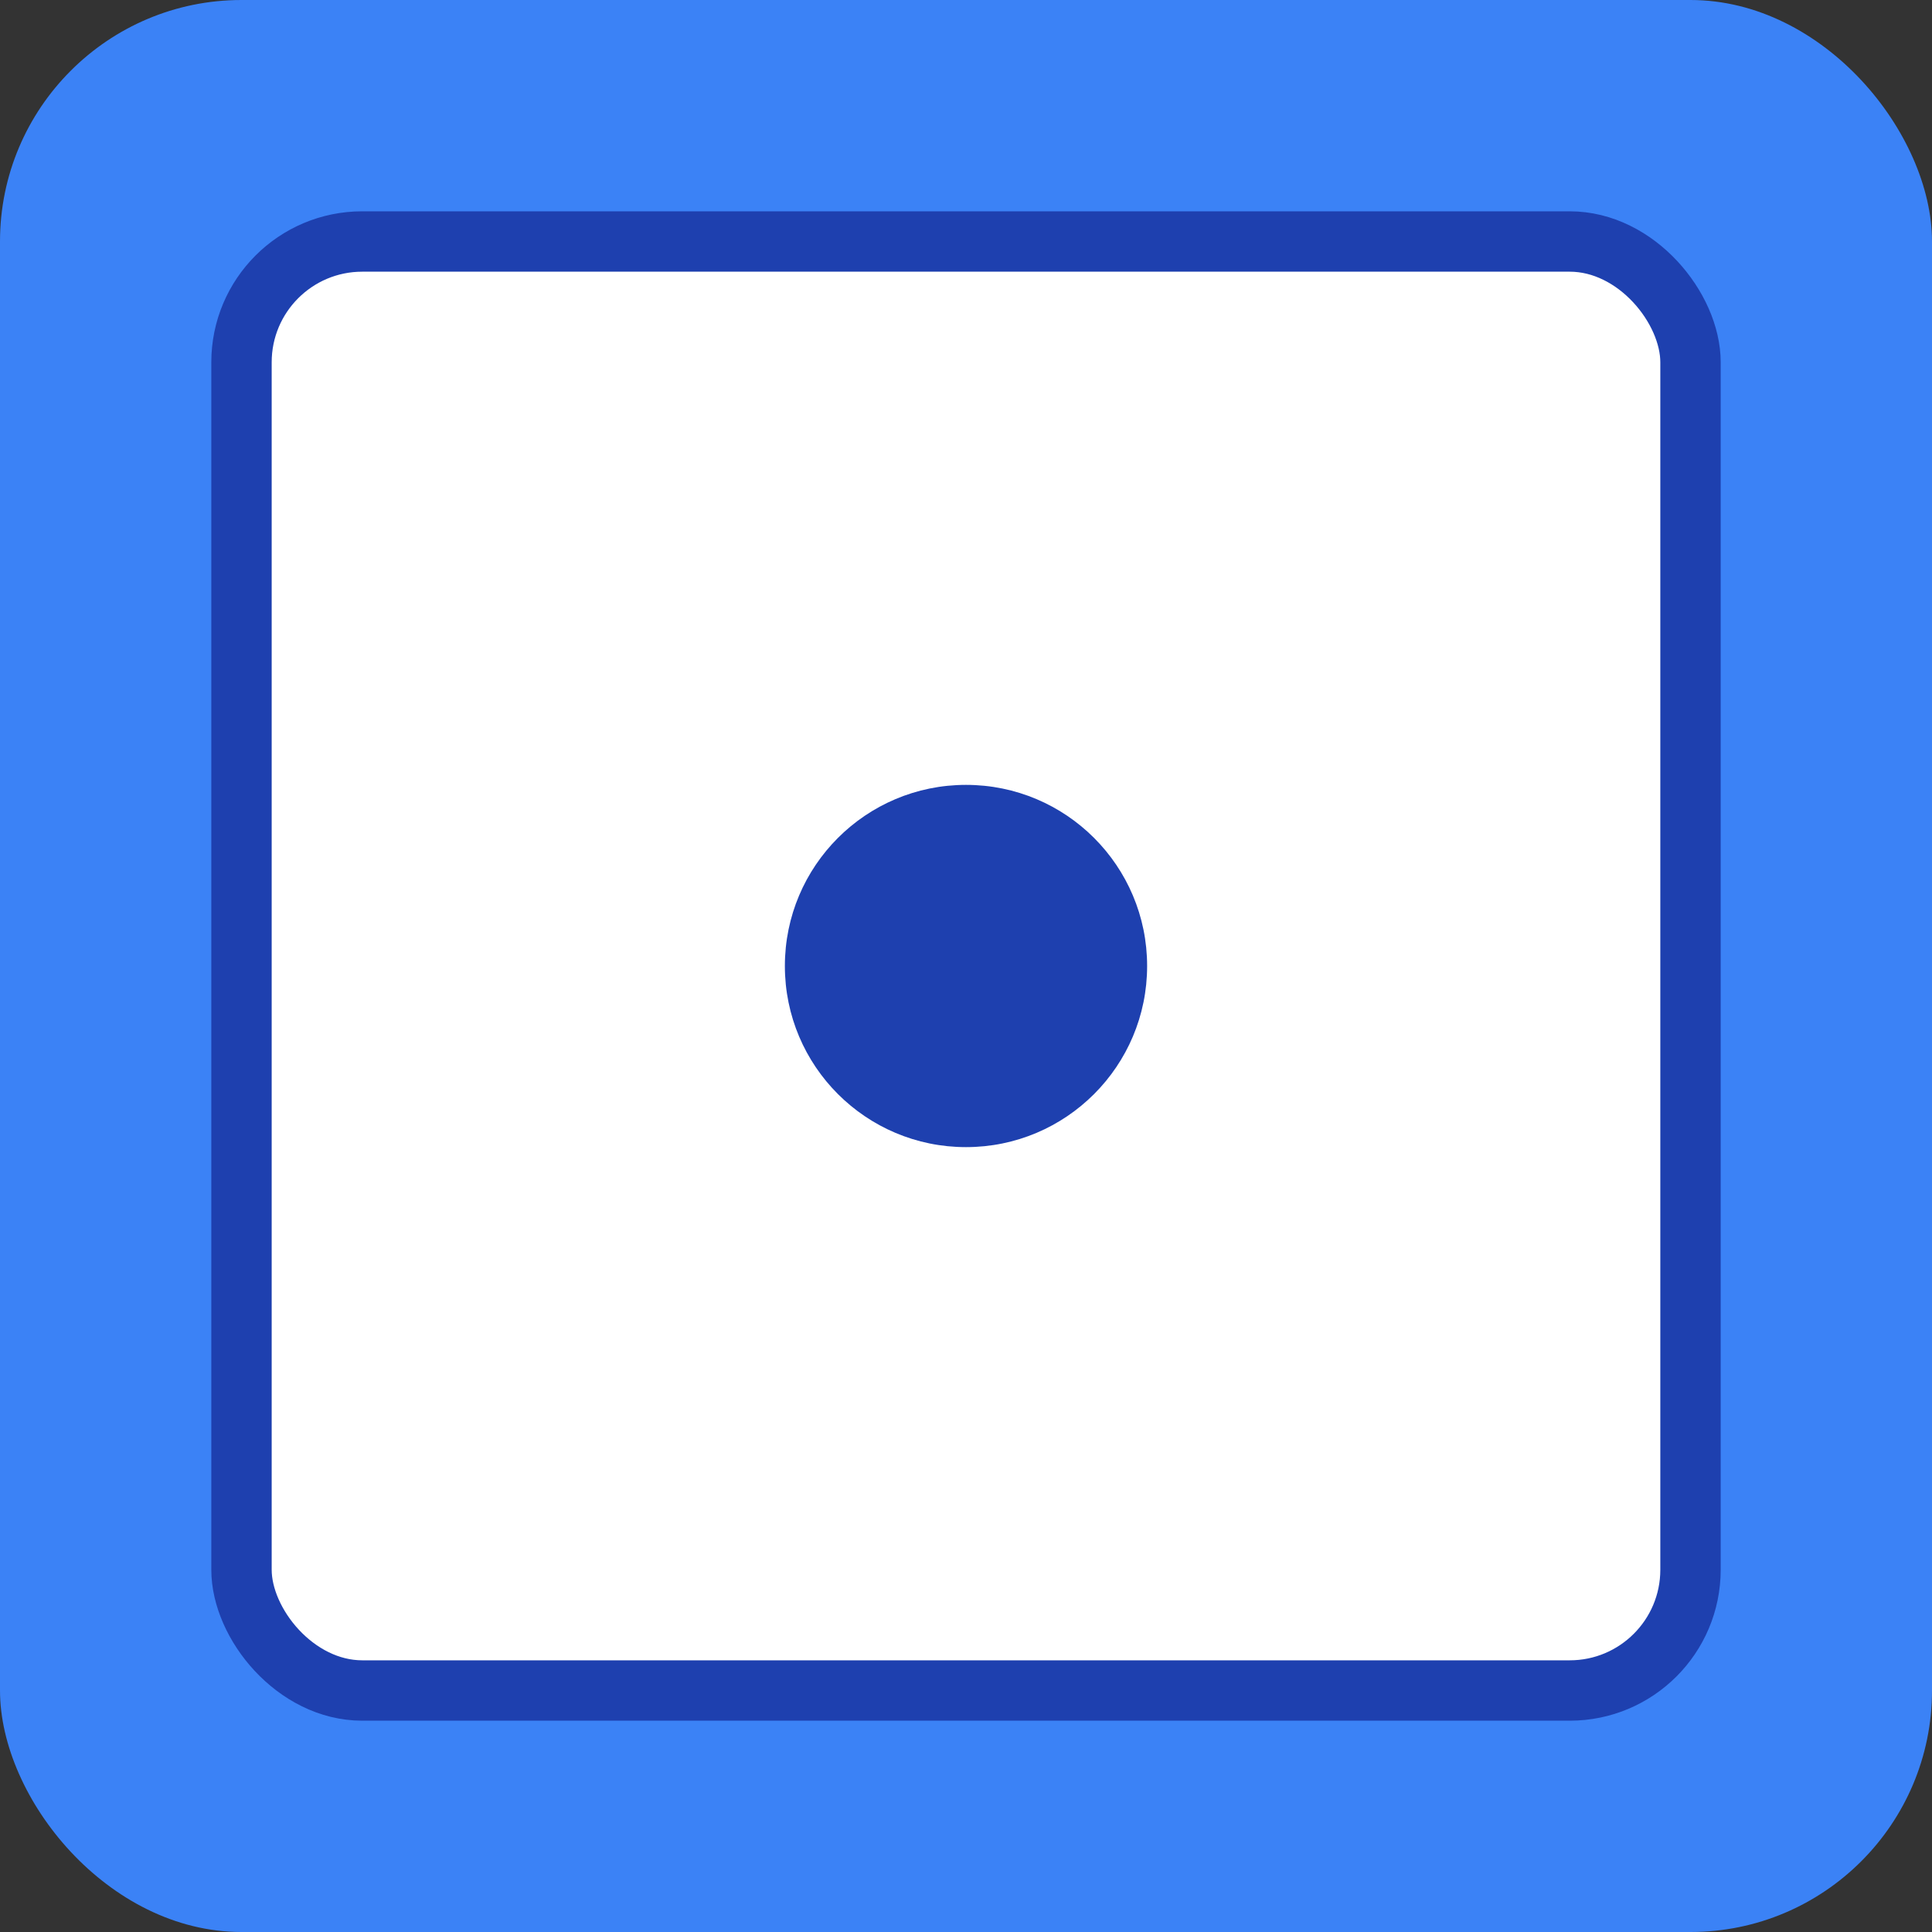 <svg width="32" height="32" viewBox="0 0 32 32" fill="none" xmlns="http://www.w3.org/2000/svg">
  <rect x="0" y="0" width="32" height="32" fill="#333333" stroke="none"/>
  <rect width="32" height="32" rx="4" fill="#3b82f6"/>
  <g transform="translate(4, 4)">
    <rect x="0" y="0" width="24" height="24" rx="2" fill="white" stroke="#1e40af" stroke-width="1"/>
    <circle cx="12" cy="12" r="3" fill="#1e40af"/>
  </g>
</svg>
